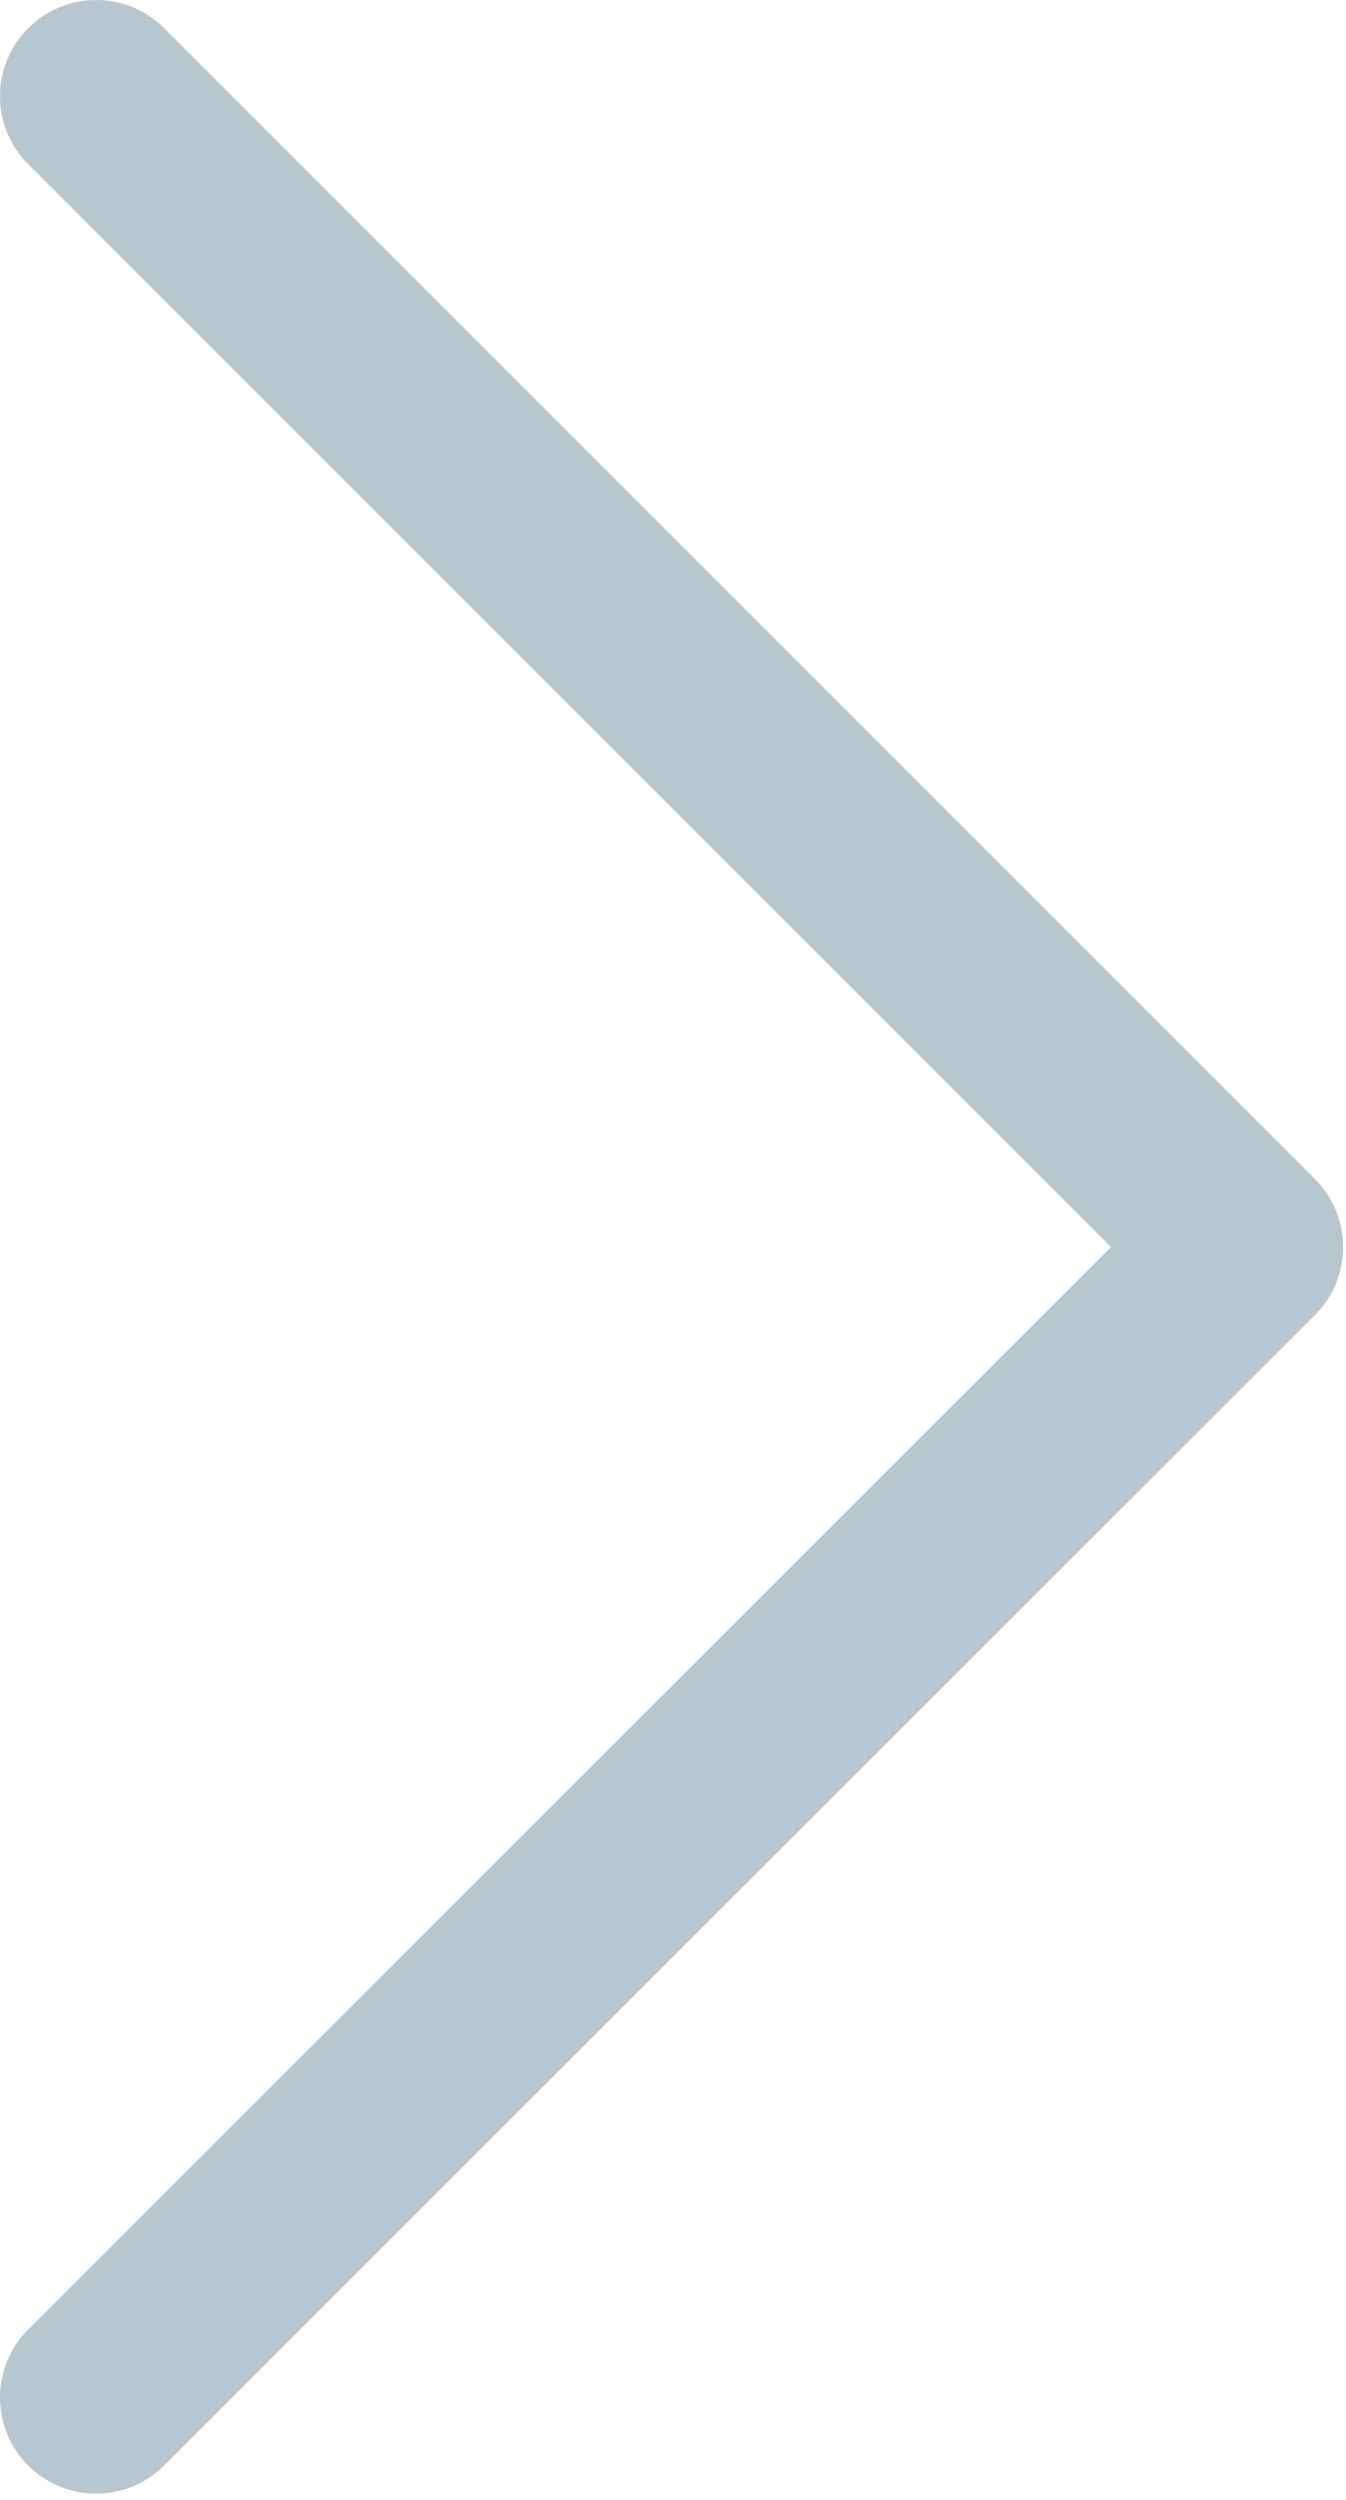 <svg width="28" height="52" viewBox="0 0 28 52" fill="none" xmlns="http://www.w3.org/2000/svg">
<path d="M2 2L25.94 25.94L2 49.87" stroke="#B8C7CF" stroke-width="4" stroke-miterlimit="10" stroke-linecap="round" stroke-linejoin="round"/>
</svg>
